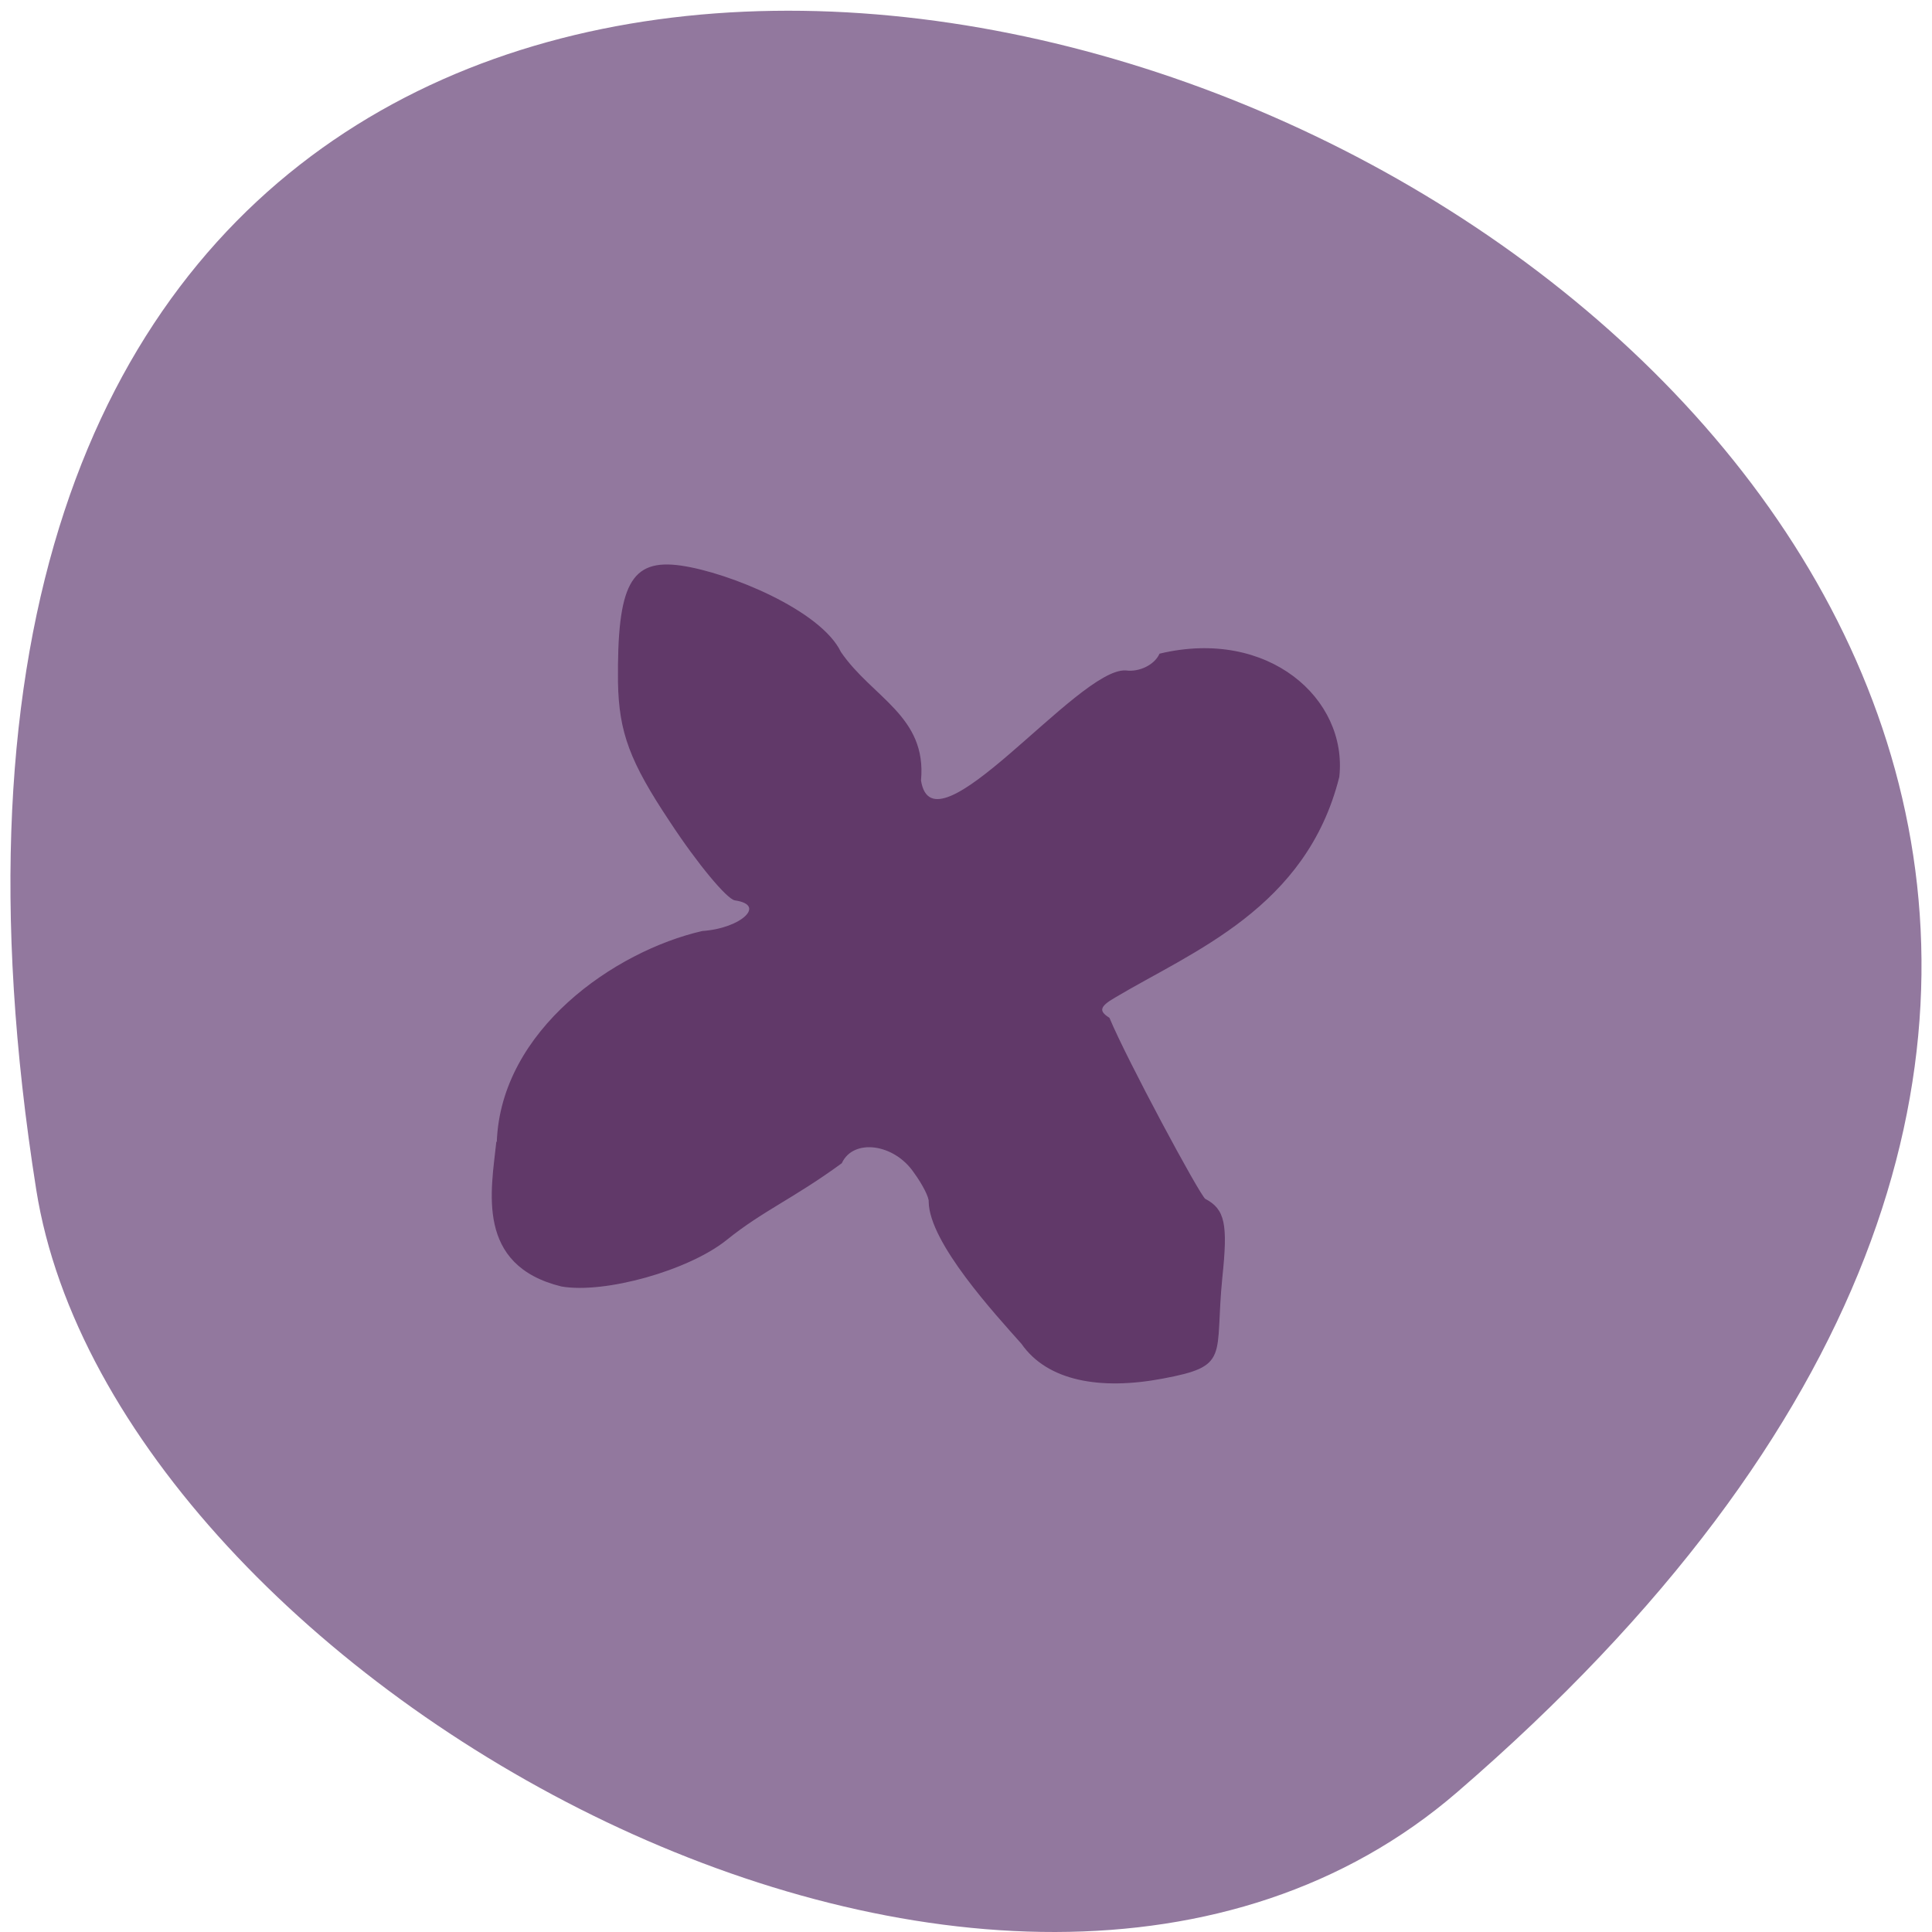 <svg xmlns="http://www.w3.org/2000/svg" viewBox="0 0 16 16"><path d="m 12.07 14.84 c 13.93 -12.02 -14.711 -23.582 -11.77 -4.988 c 0.645 4.074 8.02 8.227 11.77 4.988" fill="#92789e"/><path d="m 66.44 152.5 c 0.563 -14.875 15.688 -25.375 27.375 -28.06 c 5.313 -0.375 8.688 -3.625 4.375 -4.25 c -1 -0.125 -4.938 -4.813 -8.625 -10.438 c -5.375 -8.06 -6.813 -11.938 -6.938 -18.625 c -0.125 -13.06 1.688 -16.438 8.313 -15.5 c 6.5 0.938 18.688 6 21.313 11.5 c 4.188 6.125 11.5 8.563 10.688 17.13 c 1.688 10.563 21.06 -15 27.438 -14.625 c 1.813 0.25 3.875 -0.75 4.563 -2.25 c 14.438 -3.438 25 6 23.875 16.375 c -4.375 17.5 -19.563 23.25 -29.938 29.438 c -2.063 1.188 -2.25 1.875 -0.75 2.813 c 2.313 5.563 12.06 23.688 12.813 24.19 c 2.625 1.375 3 3.313 2.25 10.438 c -1.063 10.688 1.125 11.75 -7.938 13.438 c -8.313 1.563 -15.313 0.313 -18.75 -4.625 c -3.5 -3.938 -12.313 -13.5 -12.375 -18.938 c 0.063 -0.563 -0.813 -2.313 -2 -3.938 c -2.688 -3.938 -8.188 -4.625 -9.75 -1.25 c -6.5 4.75 -10.5 6.313 -15.375 10.25 c -5.063 4.063 -16.25 7.188 -22 6.188 c -11.438 -2.813 -9.313 -12.75 -8.625 -19.25" transform="scale(0.062)" fill="#613969" stroke="#613969" stroke-width="0.161"/></svg>